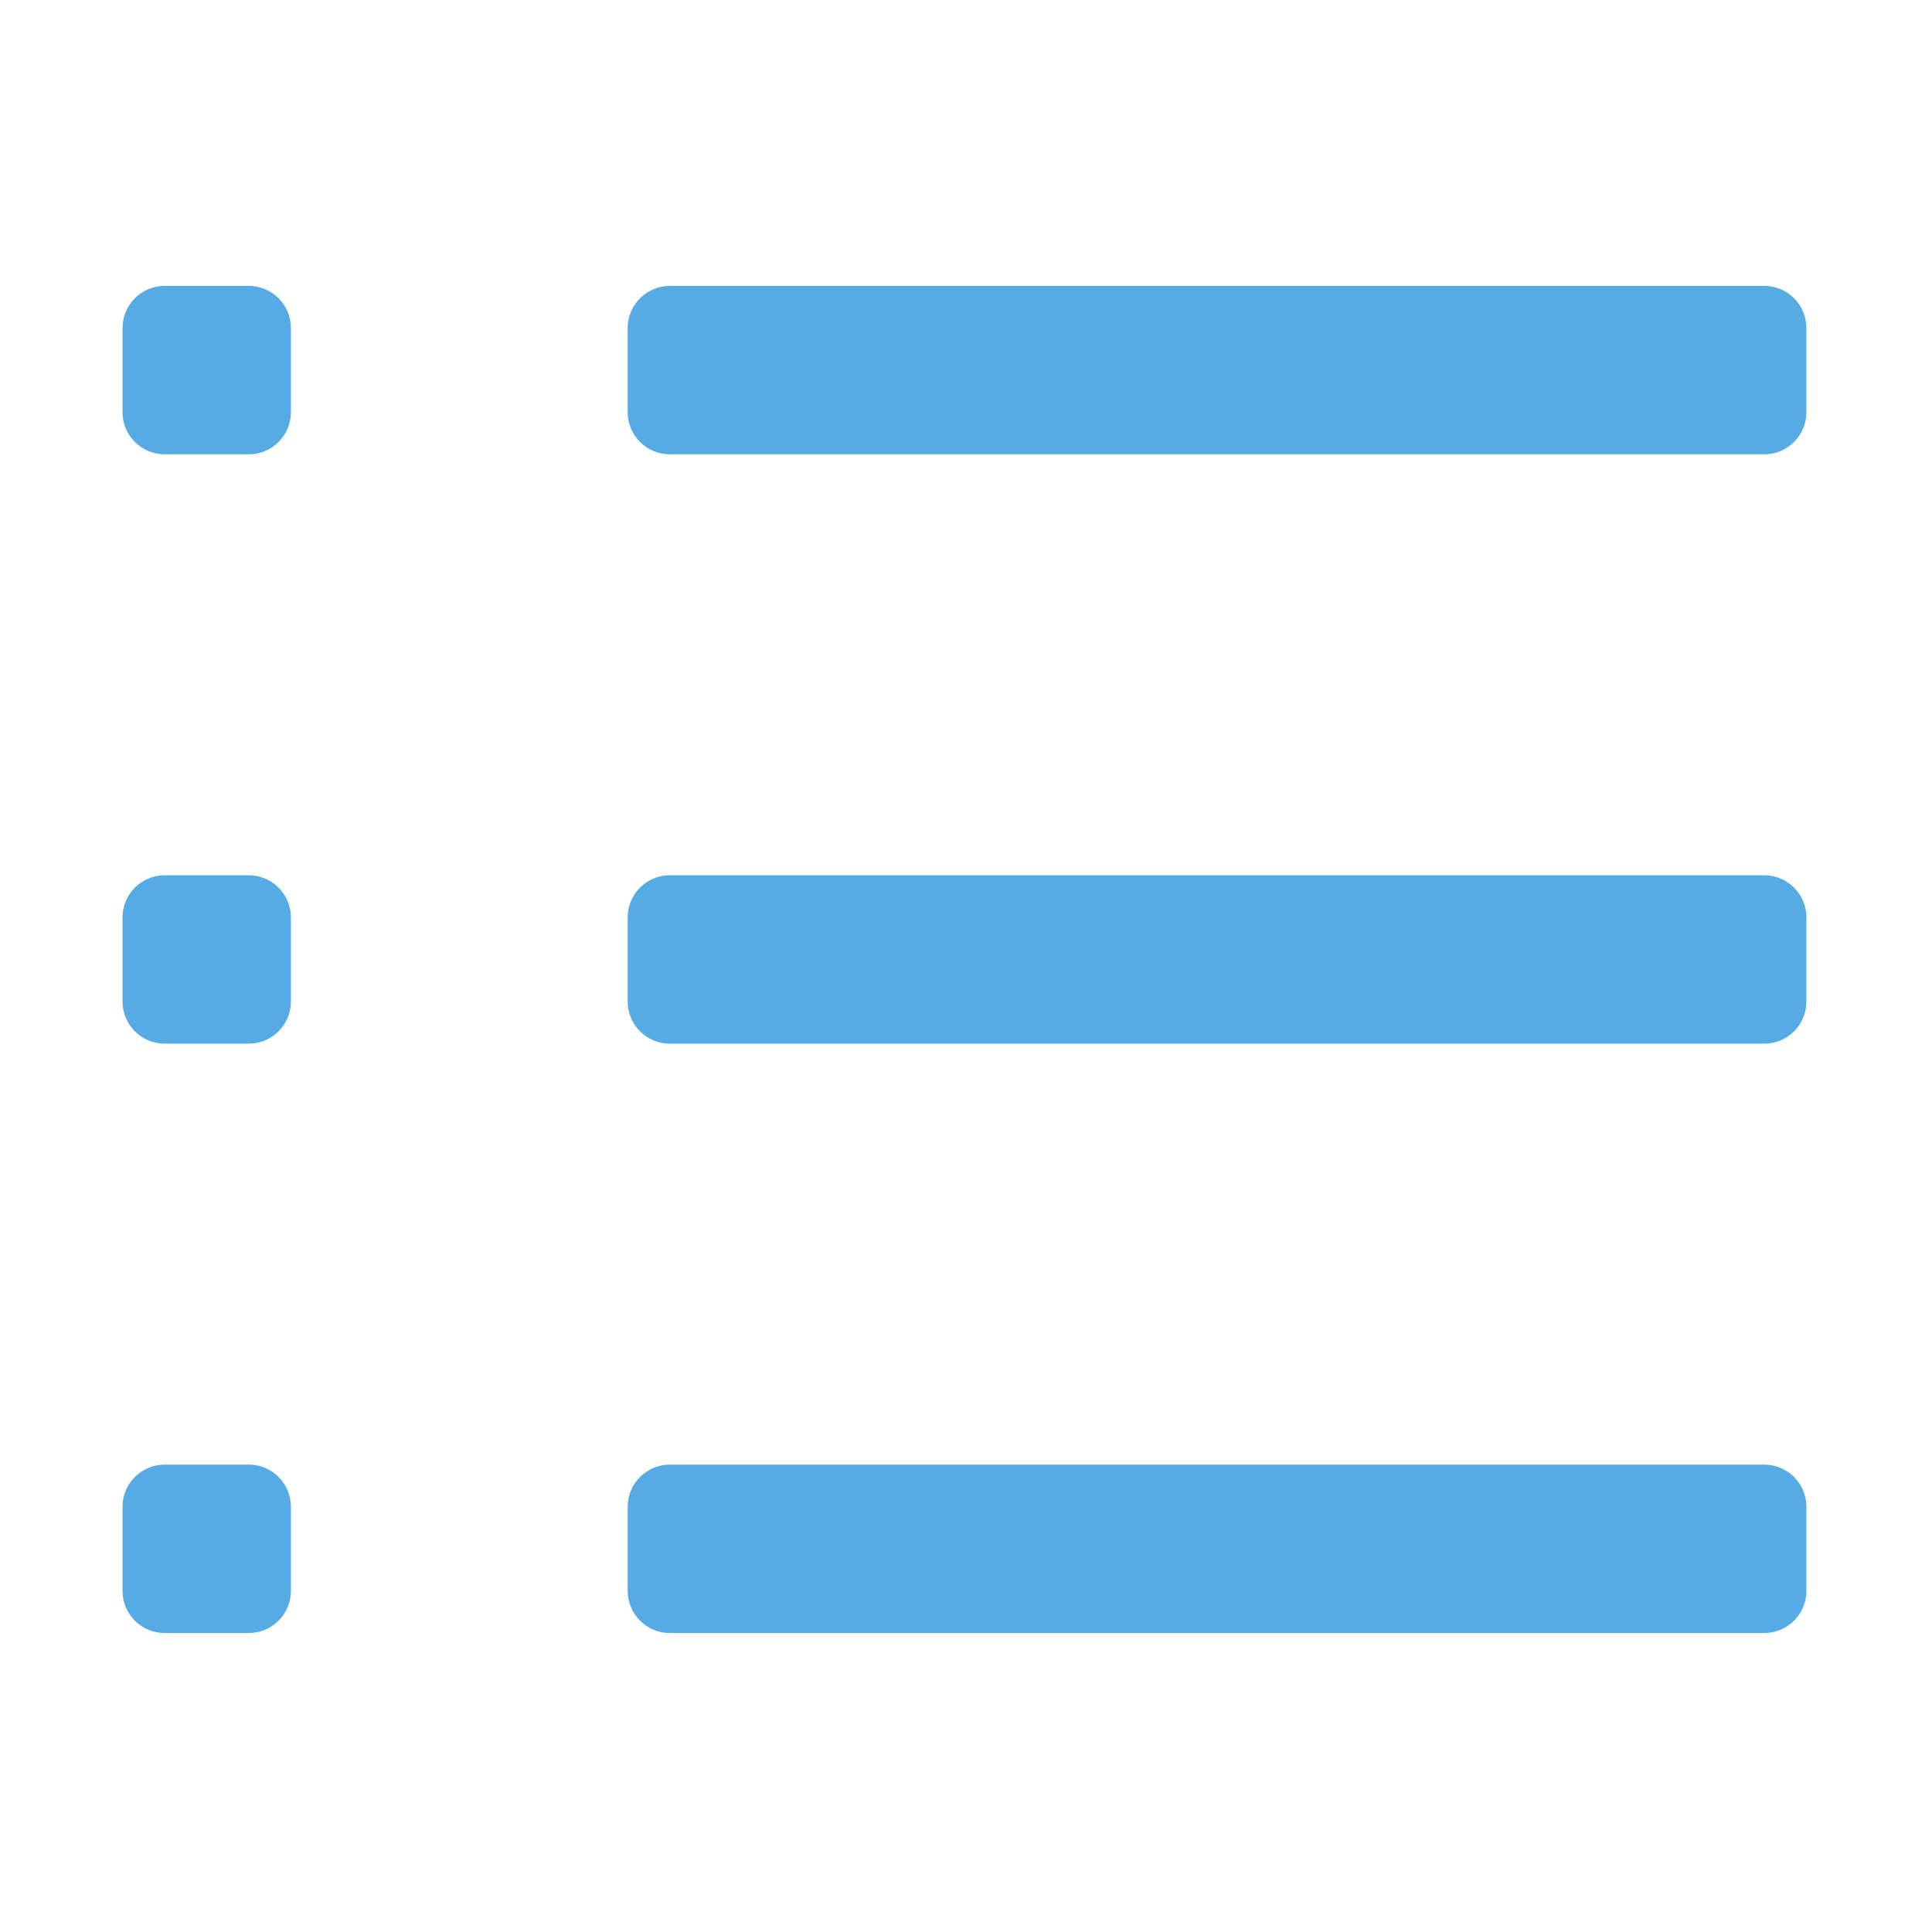 <?xml version="1.0" standalone="no"?><!DOCTYPE svg PUBLIC "-//W3C//DTD SVG 1.1//EN" "http://www.w3.org/Graphics/SVG/1.1/DTD/svg11.dtd"><svg width="200" height="200" viewBox="0 0 200 200" version="1.1" xmlns="http://www.w3.org/2000/svg" xmlns:xlink="http://www.w3.org/1999/xlink"><defs><style type="text/css"><![CDATA[
@font-face { font-family: ifont; src: url(http://at.alicdn.com/t/font_1442373896_4754455.eot?#iefix) format(embedded-opentype), url(http://at.alicdn.com/t/font_1442373896_4754455.woff) format(woff), url(http://at.alicdn.com/t/font_1442373896_4754455.ttf) format(truetype), url(http://at.alicdn.com/t/font_1442373896_4754455.svg#ifont) format(svg); }

]]></style></defs><g class="transform-group"><g transform="scale(0.195, 0.195)"><path d="M87.387 151.78l44.696 0c12.331 0 22.348 10.04 22.348 22.348l0 44.696c0 12.353-10.017 22.348-22.348 22.348l-44.696 0c-12.331 0-22.348-9.996-22.348-22.348l0-44.696C65.039 161.82 75.056 151.78 87.387 151.78zM355.564 151.78l581.048 0c12.332 0 22.349 10.04 22.349 22.348l0 44.696c0 12.353-10.017 22.348-22.349 22.348L355.564 241.172c-12.331 0-22.348-9.996-22.348-22.348l0-44.696C333.215 161.82 343.233 151.78 355.564 151.78zM87.387 777.524l44.696 0c12.331 0 22.348 10.041 22.348 22.348L154.431 844.568c0 12.351-10.017 22.348-22.348 22.348l-44.696 0c-12.331 0-22.348-9.997-22.348-22.348l0-44.697C65.039 787.564 75.056 777.524 87.387 777.524zM355.564 777.524l581.048 0c12.332 0 22.349 10.041 22.349 22.348L958.96 844.568c0 12.351-10.017 22.348-22.349 22.348L355.564 866.916c-12.331 0-22.348-9.997-22.348-22.348l0-44.697C333.215 787.564 343.233 777.524 355.564 777.524zM87.387 464.653l44.696 0c12.331 0 22.348 10.04 22.348 22.348l0 44.696c0 12.351-10.017 22.348-22.348 22.348l-44.696 0c-12.331 0-22.348-9.997-22.348-22.348l0-44.696C65.039 474.691 75.056 464.653 87.387 464.653zM355.564 464.653l581.048 0c12.332 0 22.349 10.04 22.349 22.348l0 44.696c0 12.351-10.017 22.348-22.349 22.348L355.564 554.045c-12.331 0-22.348-9.997-22.348-22.348l0-44.696C333.215 474.691 343.233 464.653 355.564 464.653z" fill="#56abe4"></path></g></g></svg>